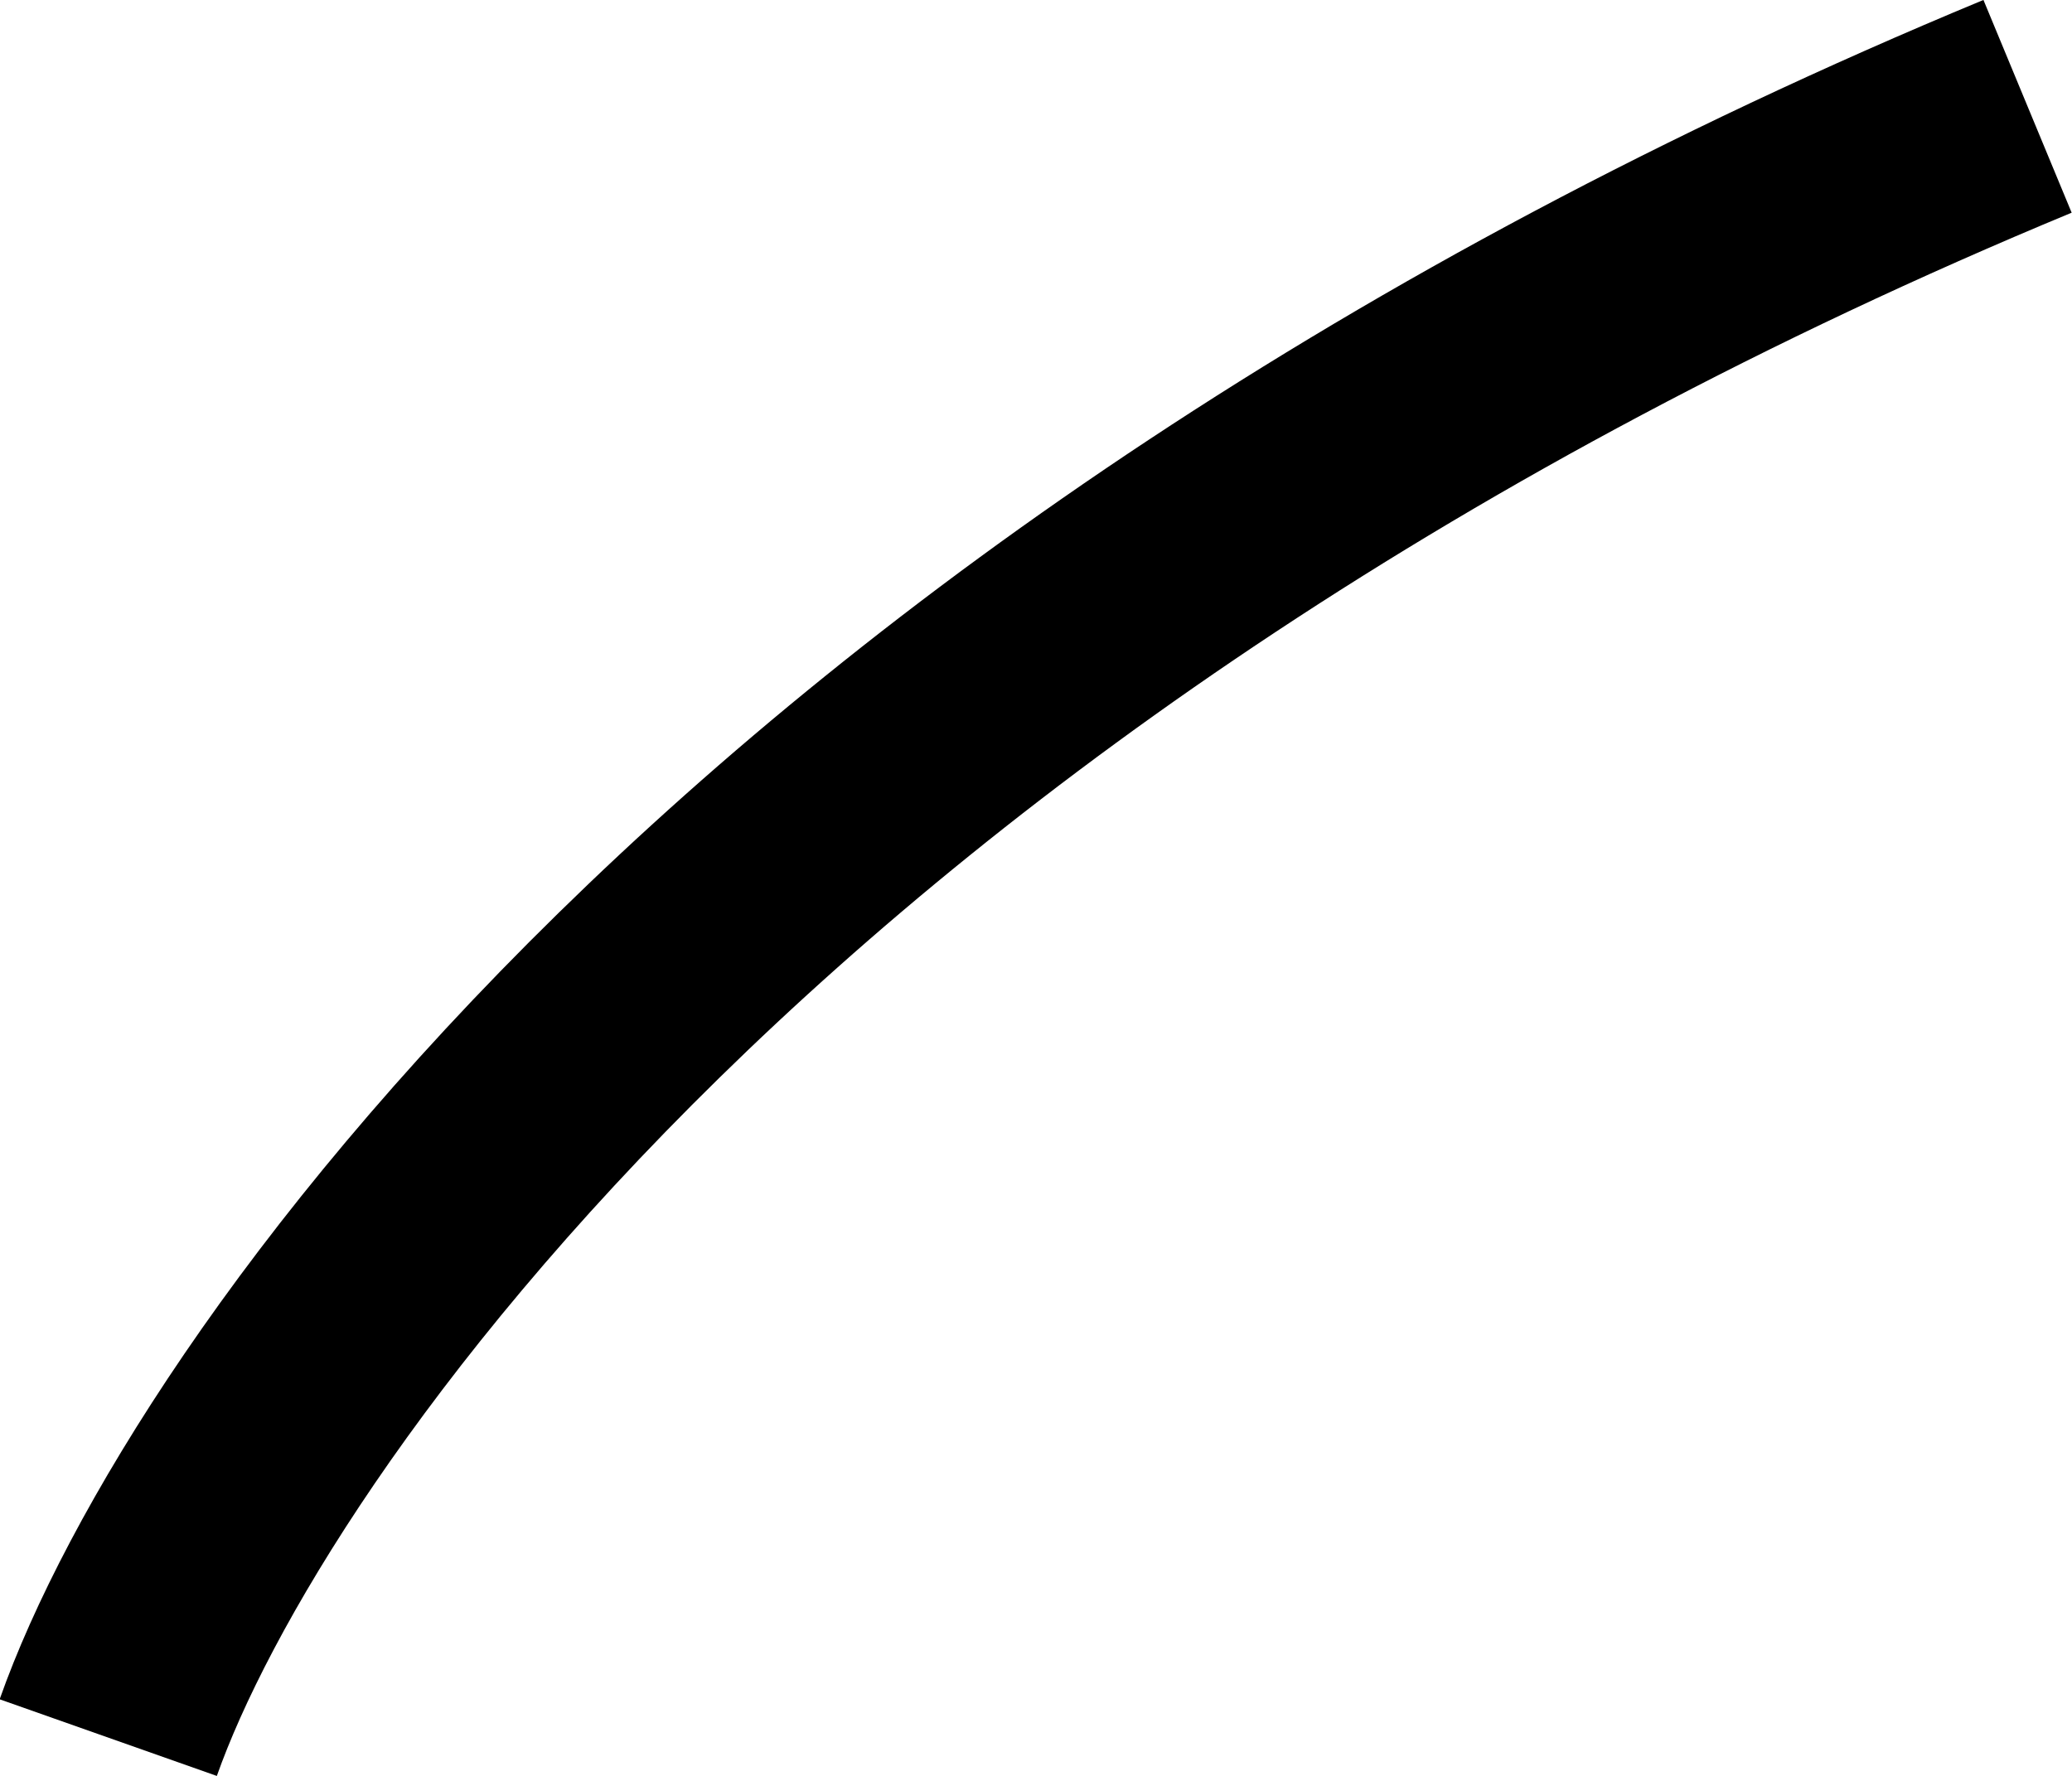 <svg width="53.978" height="46.27" viewBox="0 0 53.978 46.27" fill="none" xmlns="http://www.w3.org/2000/svg" xmlns:xlink="http://www.w3.org/1999/xlink">
	<desc>
			Created with Pixso.
	</desc>
	<defs/>
	<path id="Vector 6094" d="M2.82 45.27C5.82 36.77 20.02 16.37 52.82 2.77" stroke="#000000" stroke-opacity="1" stroke-width="6"/>
</svg>
